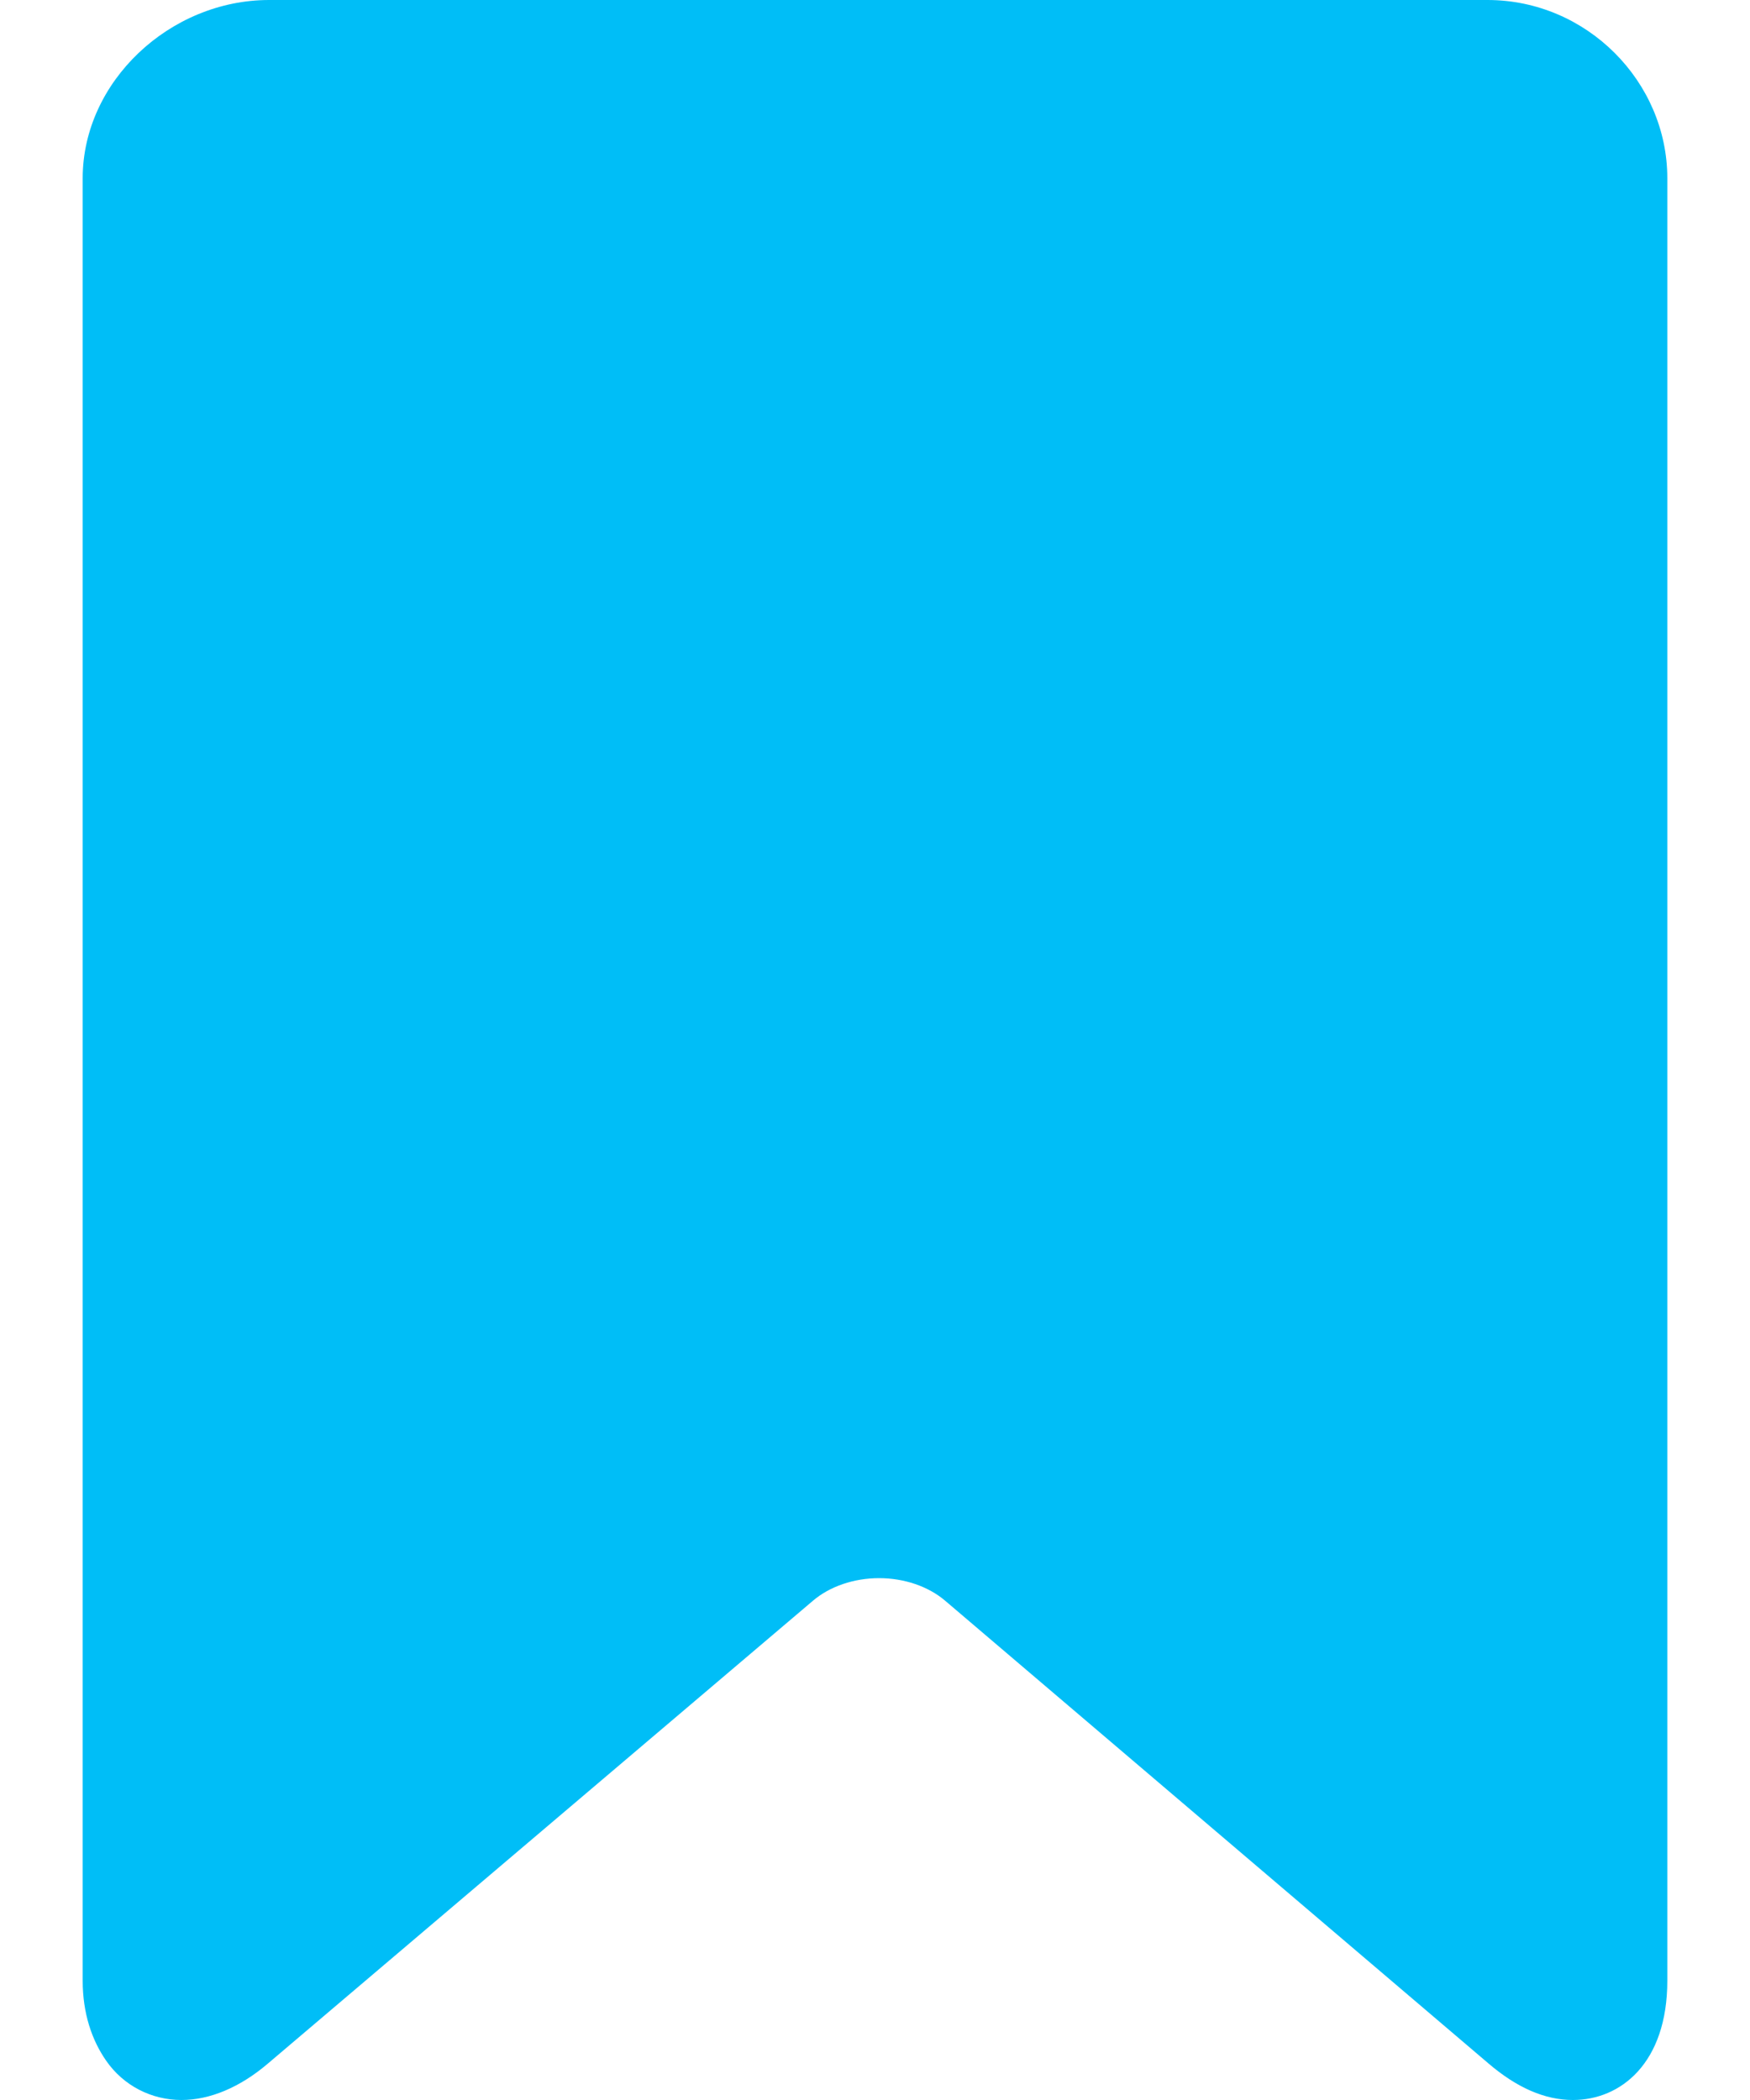 <svg width="20" height="24" viewBox="0 0 20 24" fill="none" xmlns="http://www.w3.org/2000/svg">
<path d="M17 0H3.075C1.941 0 0.945 0.933 0.945 2.037V22.637C0.945 23.006 1.048 23.314 1.214 23.552C1.412 23.837 1.732 24 2.074 24C2.398 24 2.742 23.856 3.061 23.584L9.291 18.294C9.483 18.13 9.759 18.036 10.047 18.036C10.334 18.036 10.61 18.13 10.803 18.295L17.012 23.583C17.331 23.856 17.652 24 17.976 24C18.522 24 19.055 23.579 19.055 22.637V2.037C19.055 0.933 18.134 0 17 0Z" fill="#00BEF7"/>
</svg>
